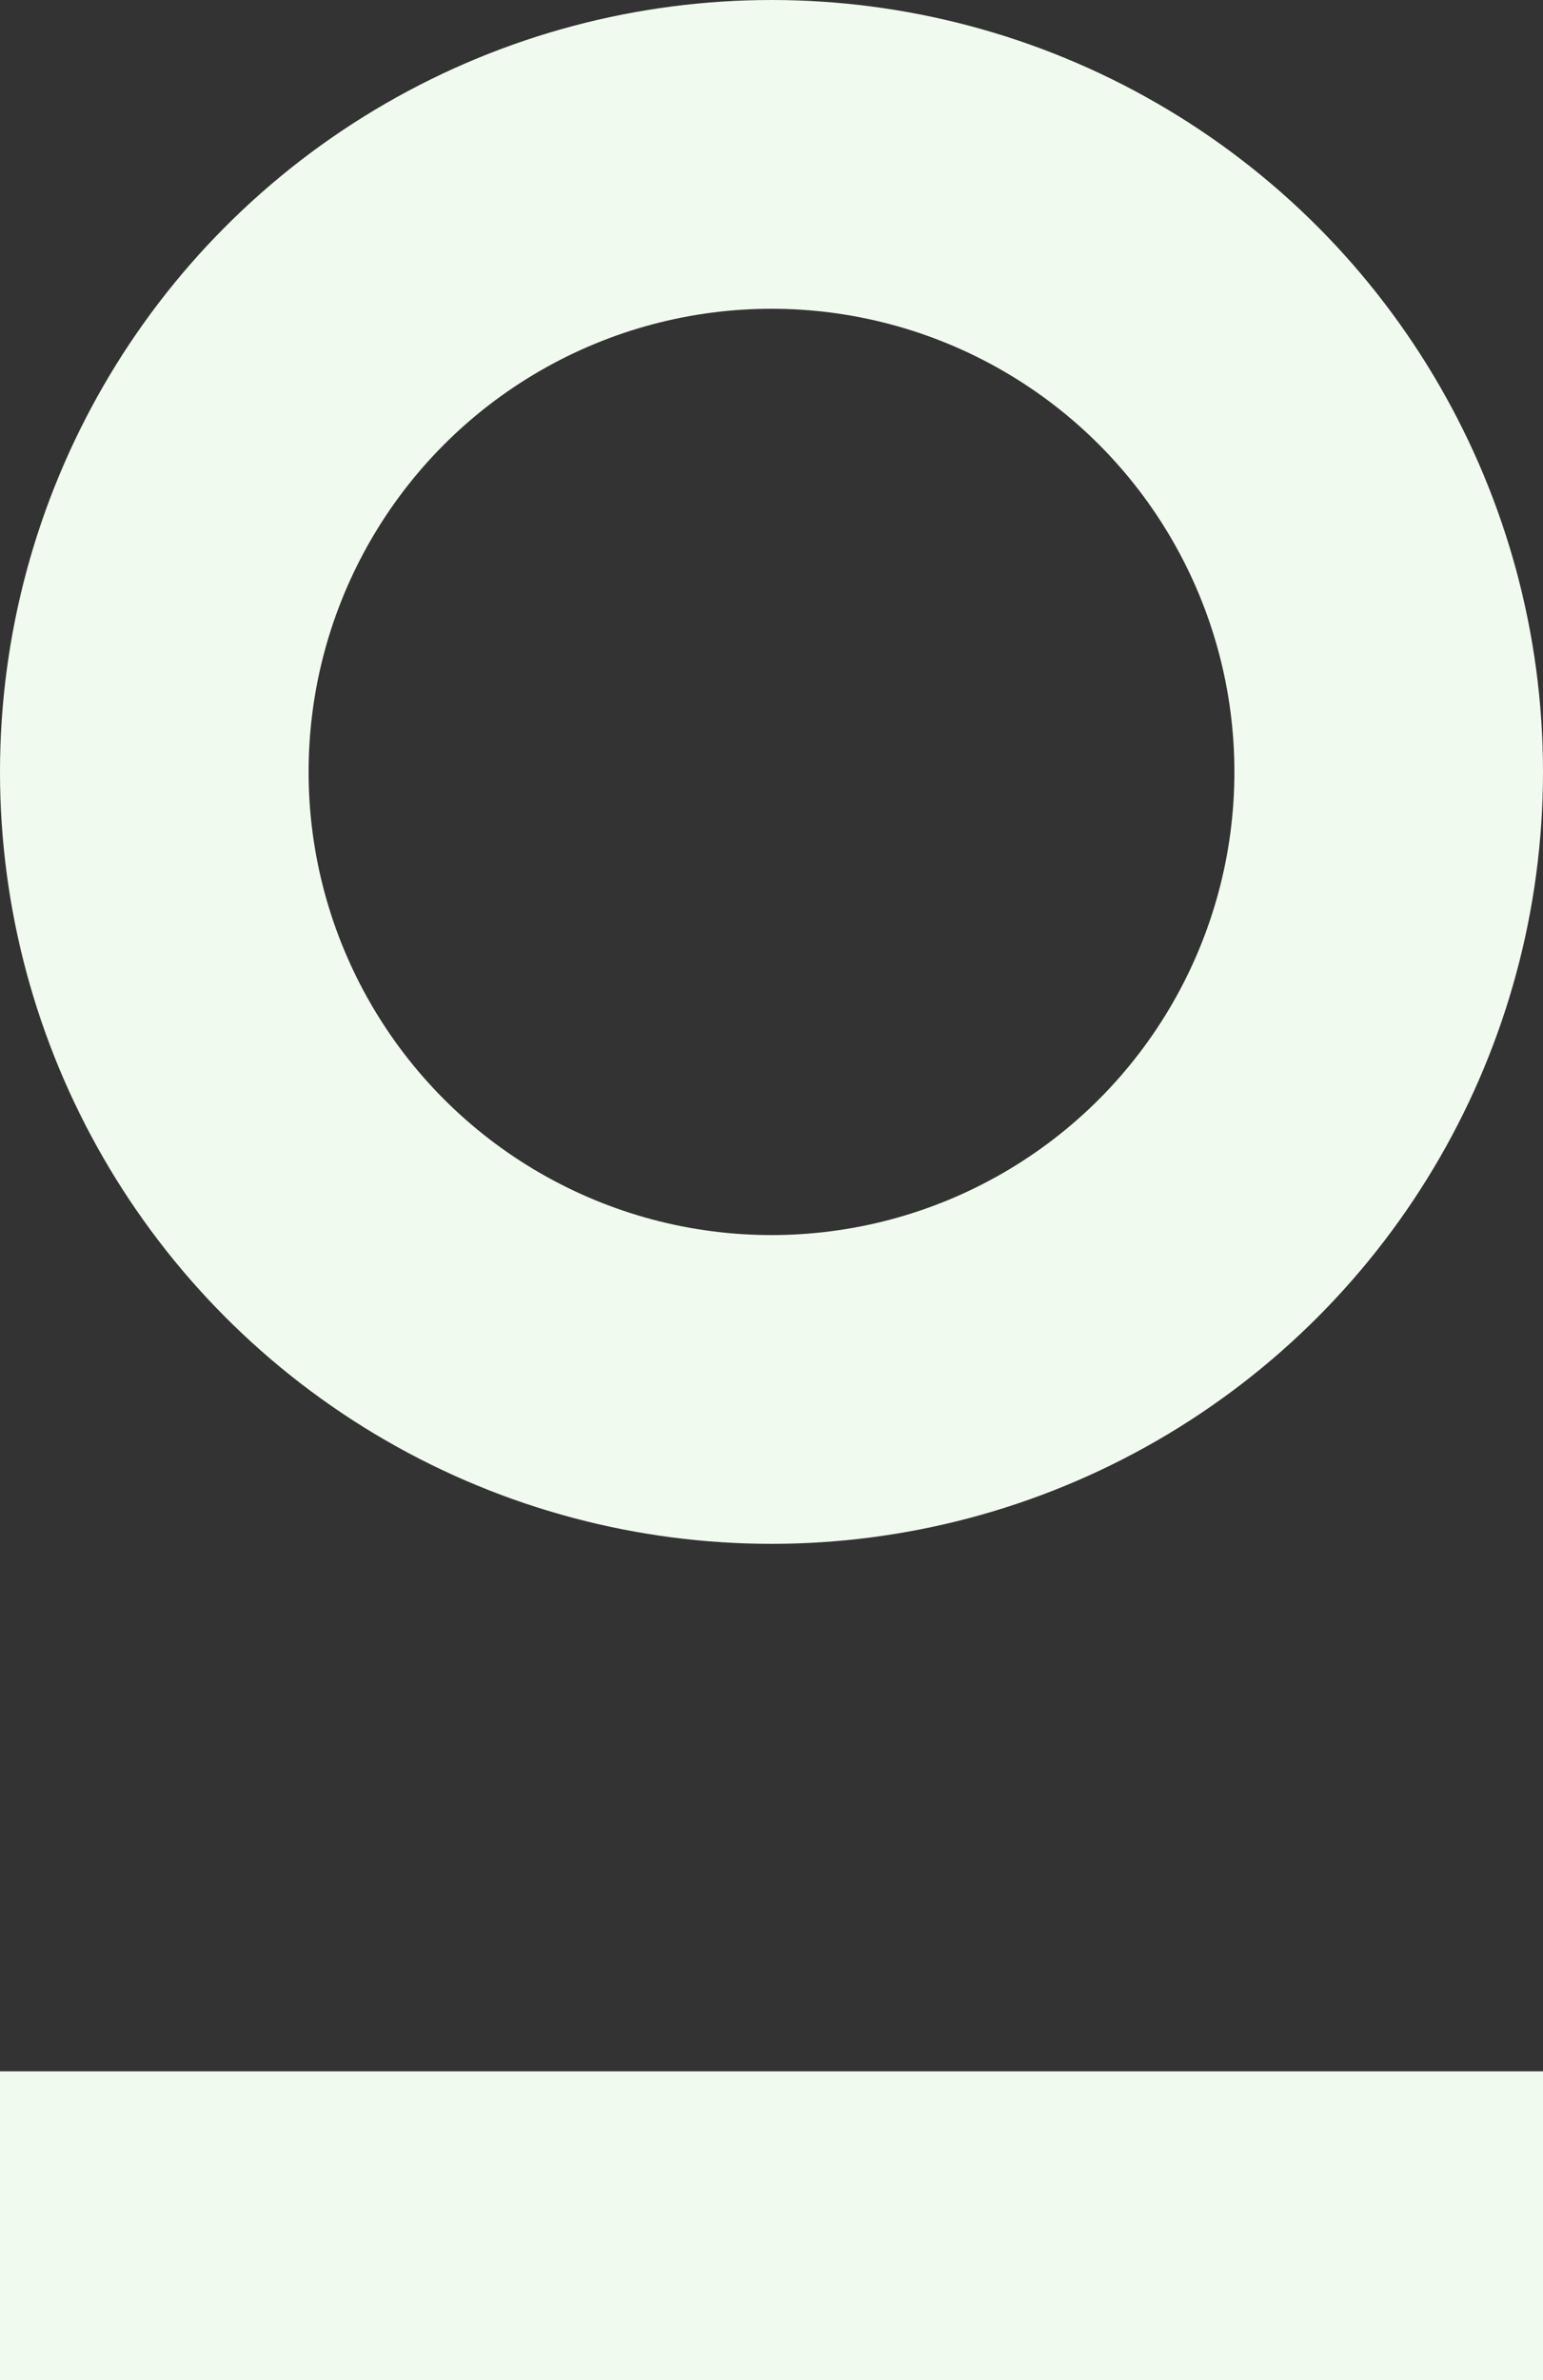 <svg xmlns="http://www.w3.org/2000/svg" width="120" height="185" fill="none"><rect width="100%" height="100%" fill="#333333" stroke="none"/><circle cx="60" cy="60" r="48" stroke="#F1FAEE" stroke-width="24"/><path fill="#F1FAEE" d="M0 161h120v24H0z"/></svg>